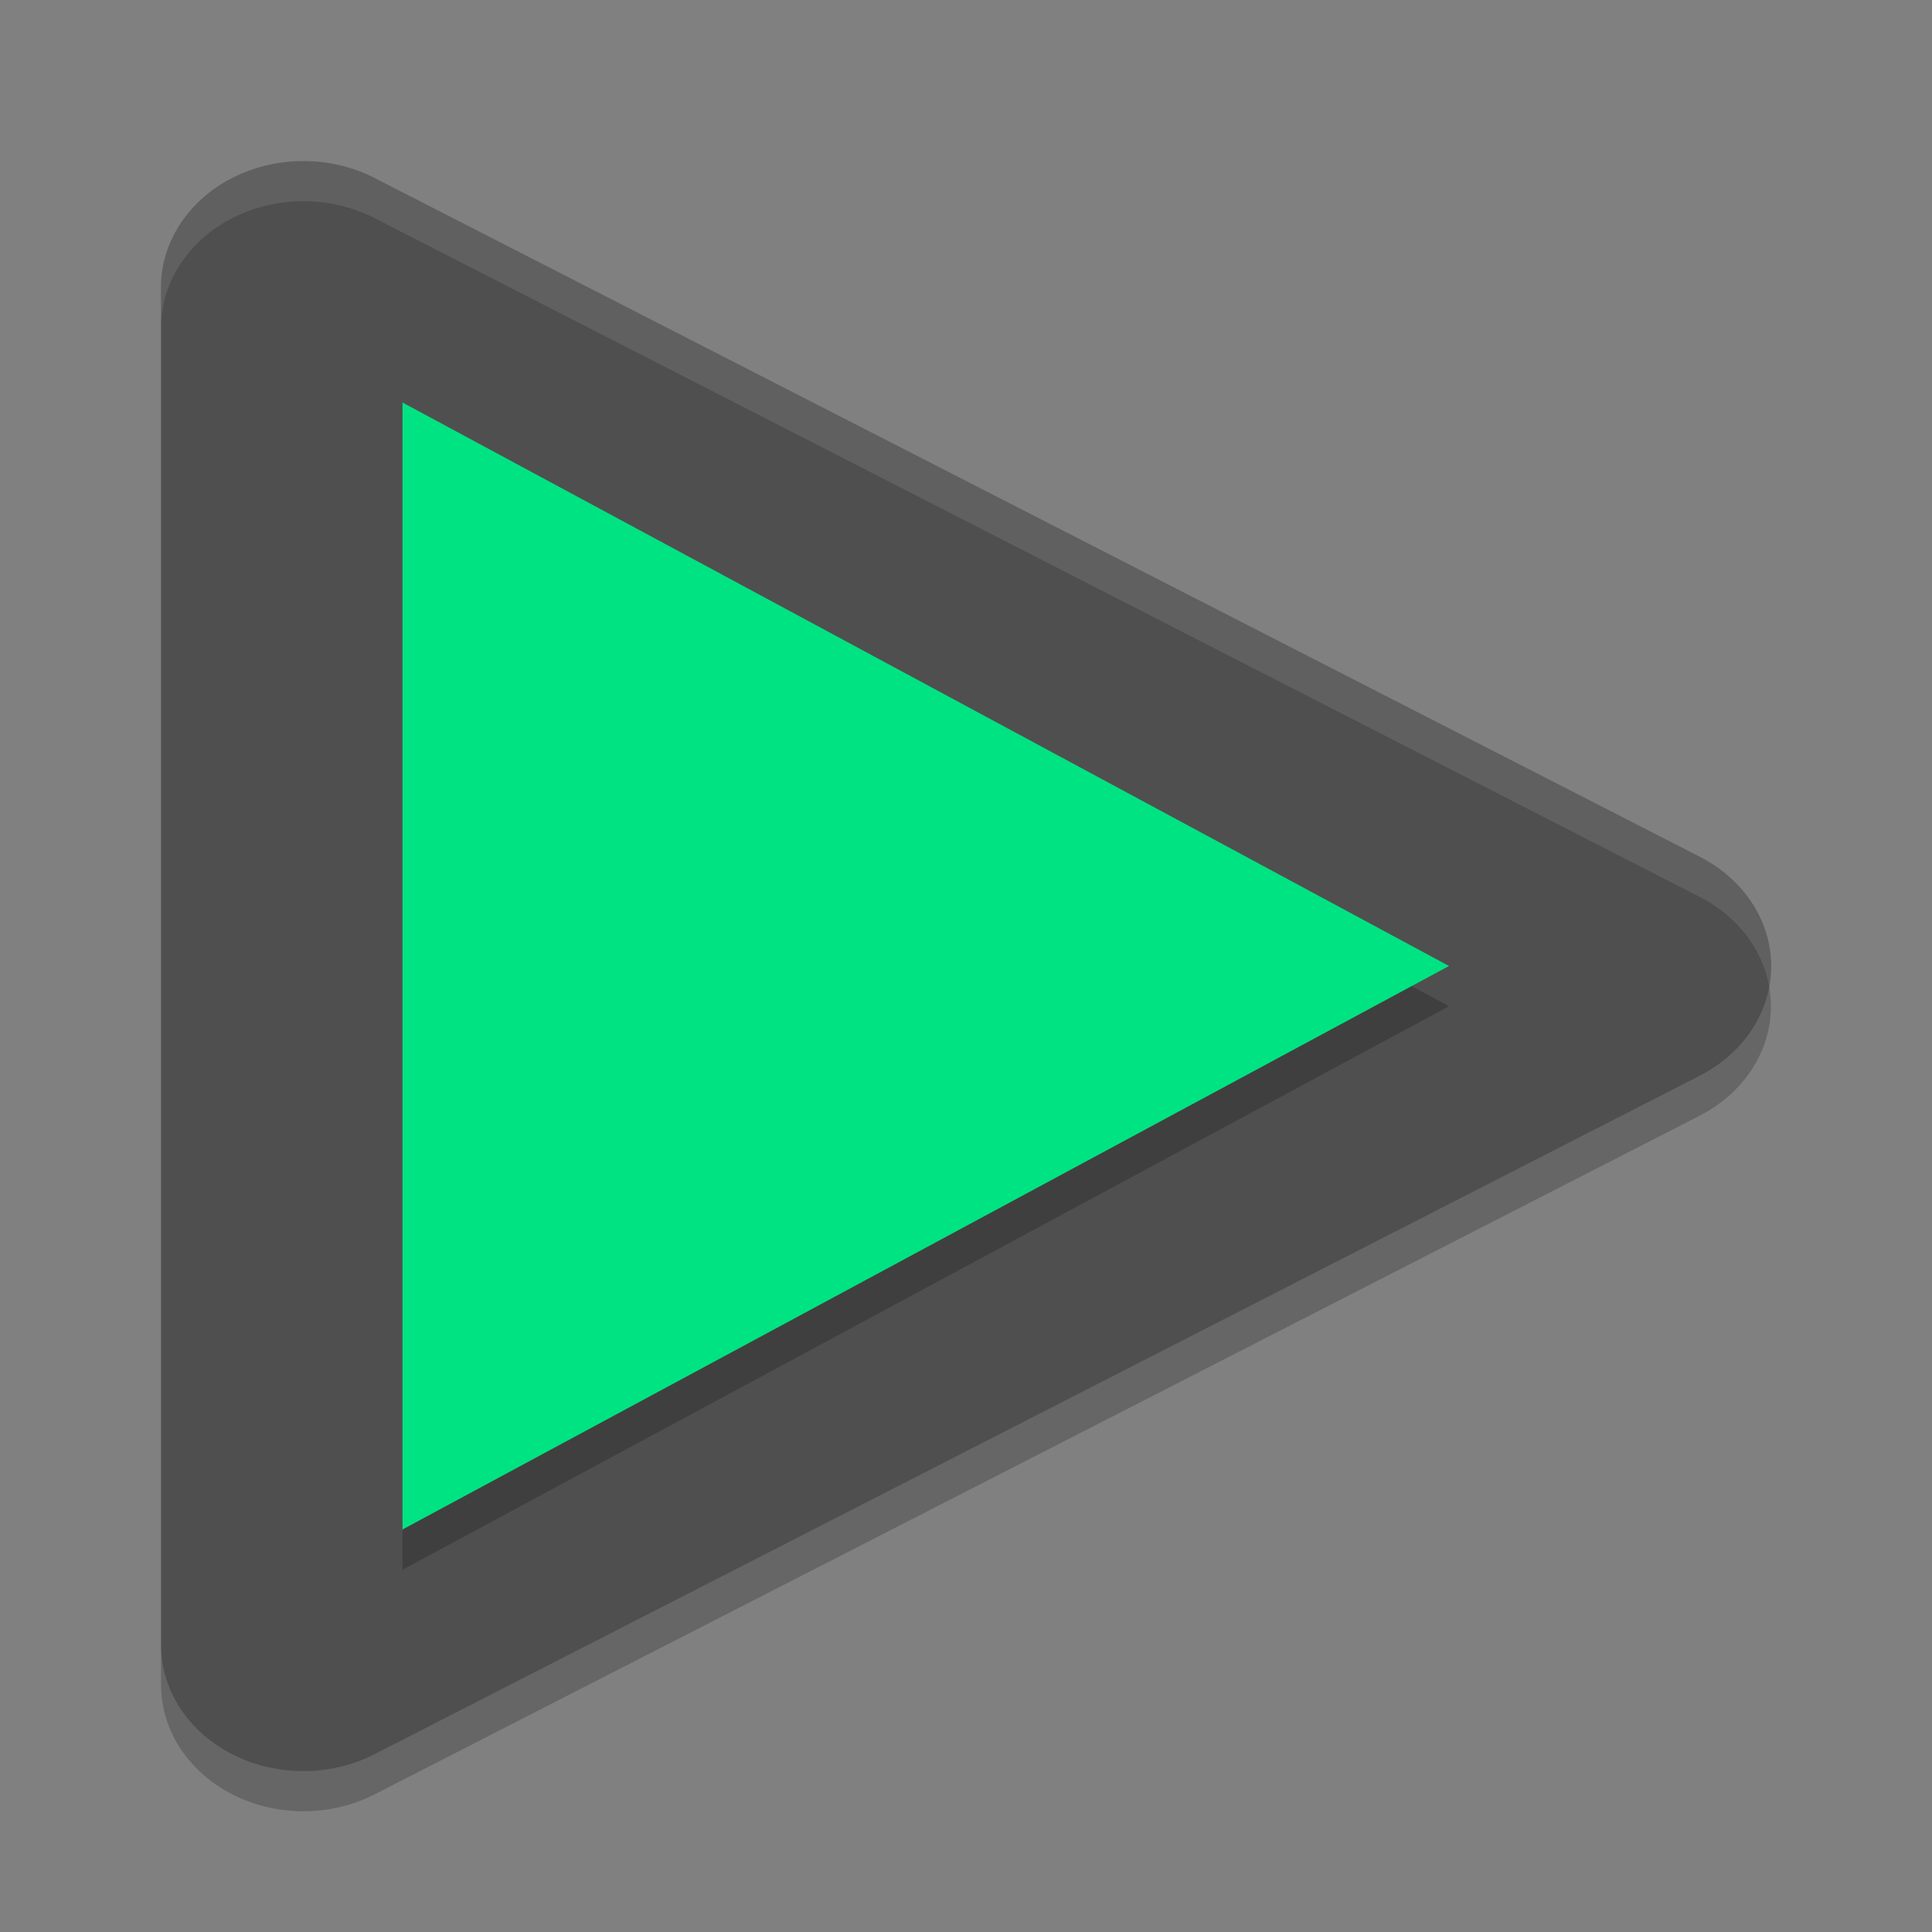 <svg height="24" width="24" xmlns="http://www.w3.org/2000/svg"><rect width="100%" height="100%" fill="#808080" stroke="none"/><path d="m3.81 2.001a1.769 1.569 0 0 0 -1.81 1.569v16.863a1.769 1.569 0 0 0 2.654 1.358l8.231-4.215 8.231-4.215a1.769 1.569 0 0 0 0-2.718l-8.231-4.216-8.231-4.216a1.769 1.569 0 0 0 -.843-.21z" fill="#4f4f4f"/><path d="m5 5.5v14l6.832-3.679 6.168-3.321-6.168-3.321z" opacity=".2"/><path d="m5 5v14l6.832-3.679 6.168-3.321-6.168-3.321z" fill="#00e382"/><path d="m3.811 2a1.769 1.569 0 0 0 -1.81 1.569v.5a1.769 1.569 0 0 1 1.81-1.569 1.769 1.569 0 0 1  .843.21l8.231 4.216 8.23 4.216a1.769 1.569 0 0 1  .861 1.107 1.769 1.569 0 0 0 -.861-1.607l-8.23-4.216-8.232-4.216a1.769 1.569 0 0 0 -.843-.21z" fill="#fff" opacity=".1"/><path d="m21.977 12.249a1.769 1.569 0 0 1 -.861 1.11l-8.23 4.216-8.231 4.215a1.769 1.569 0 0 1 -2.654-1.358v.5a1.769 1.569 0 0 0 2.653 1.358l8.231-4.215 8.23-4.216a1.769 1.569 0 0 0  .861-1.61z" opacity=".2"/></svg>